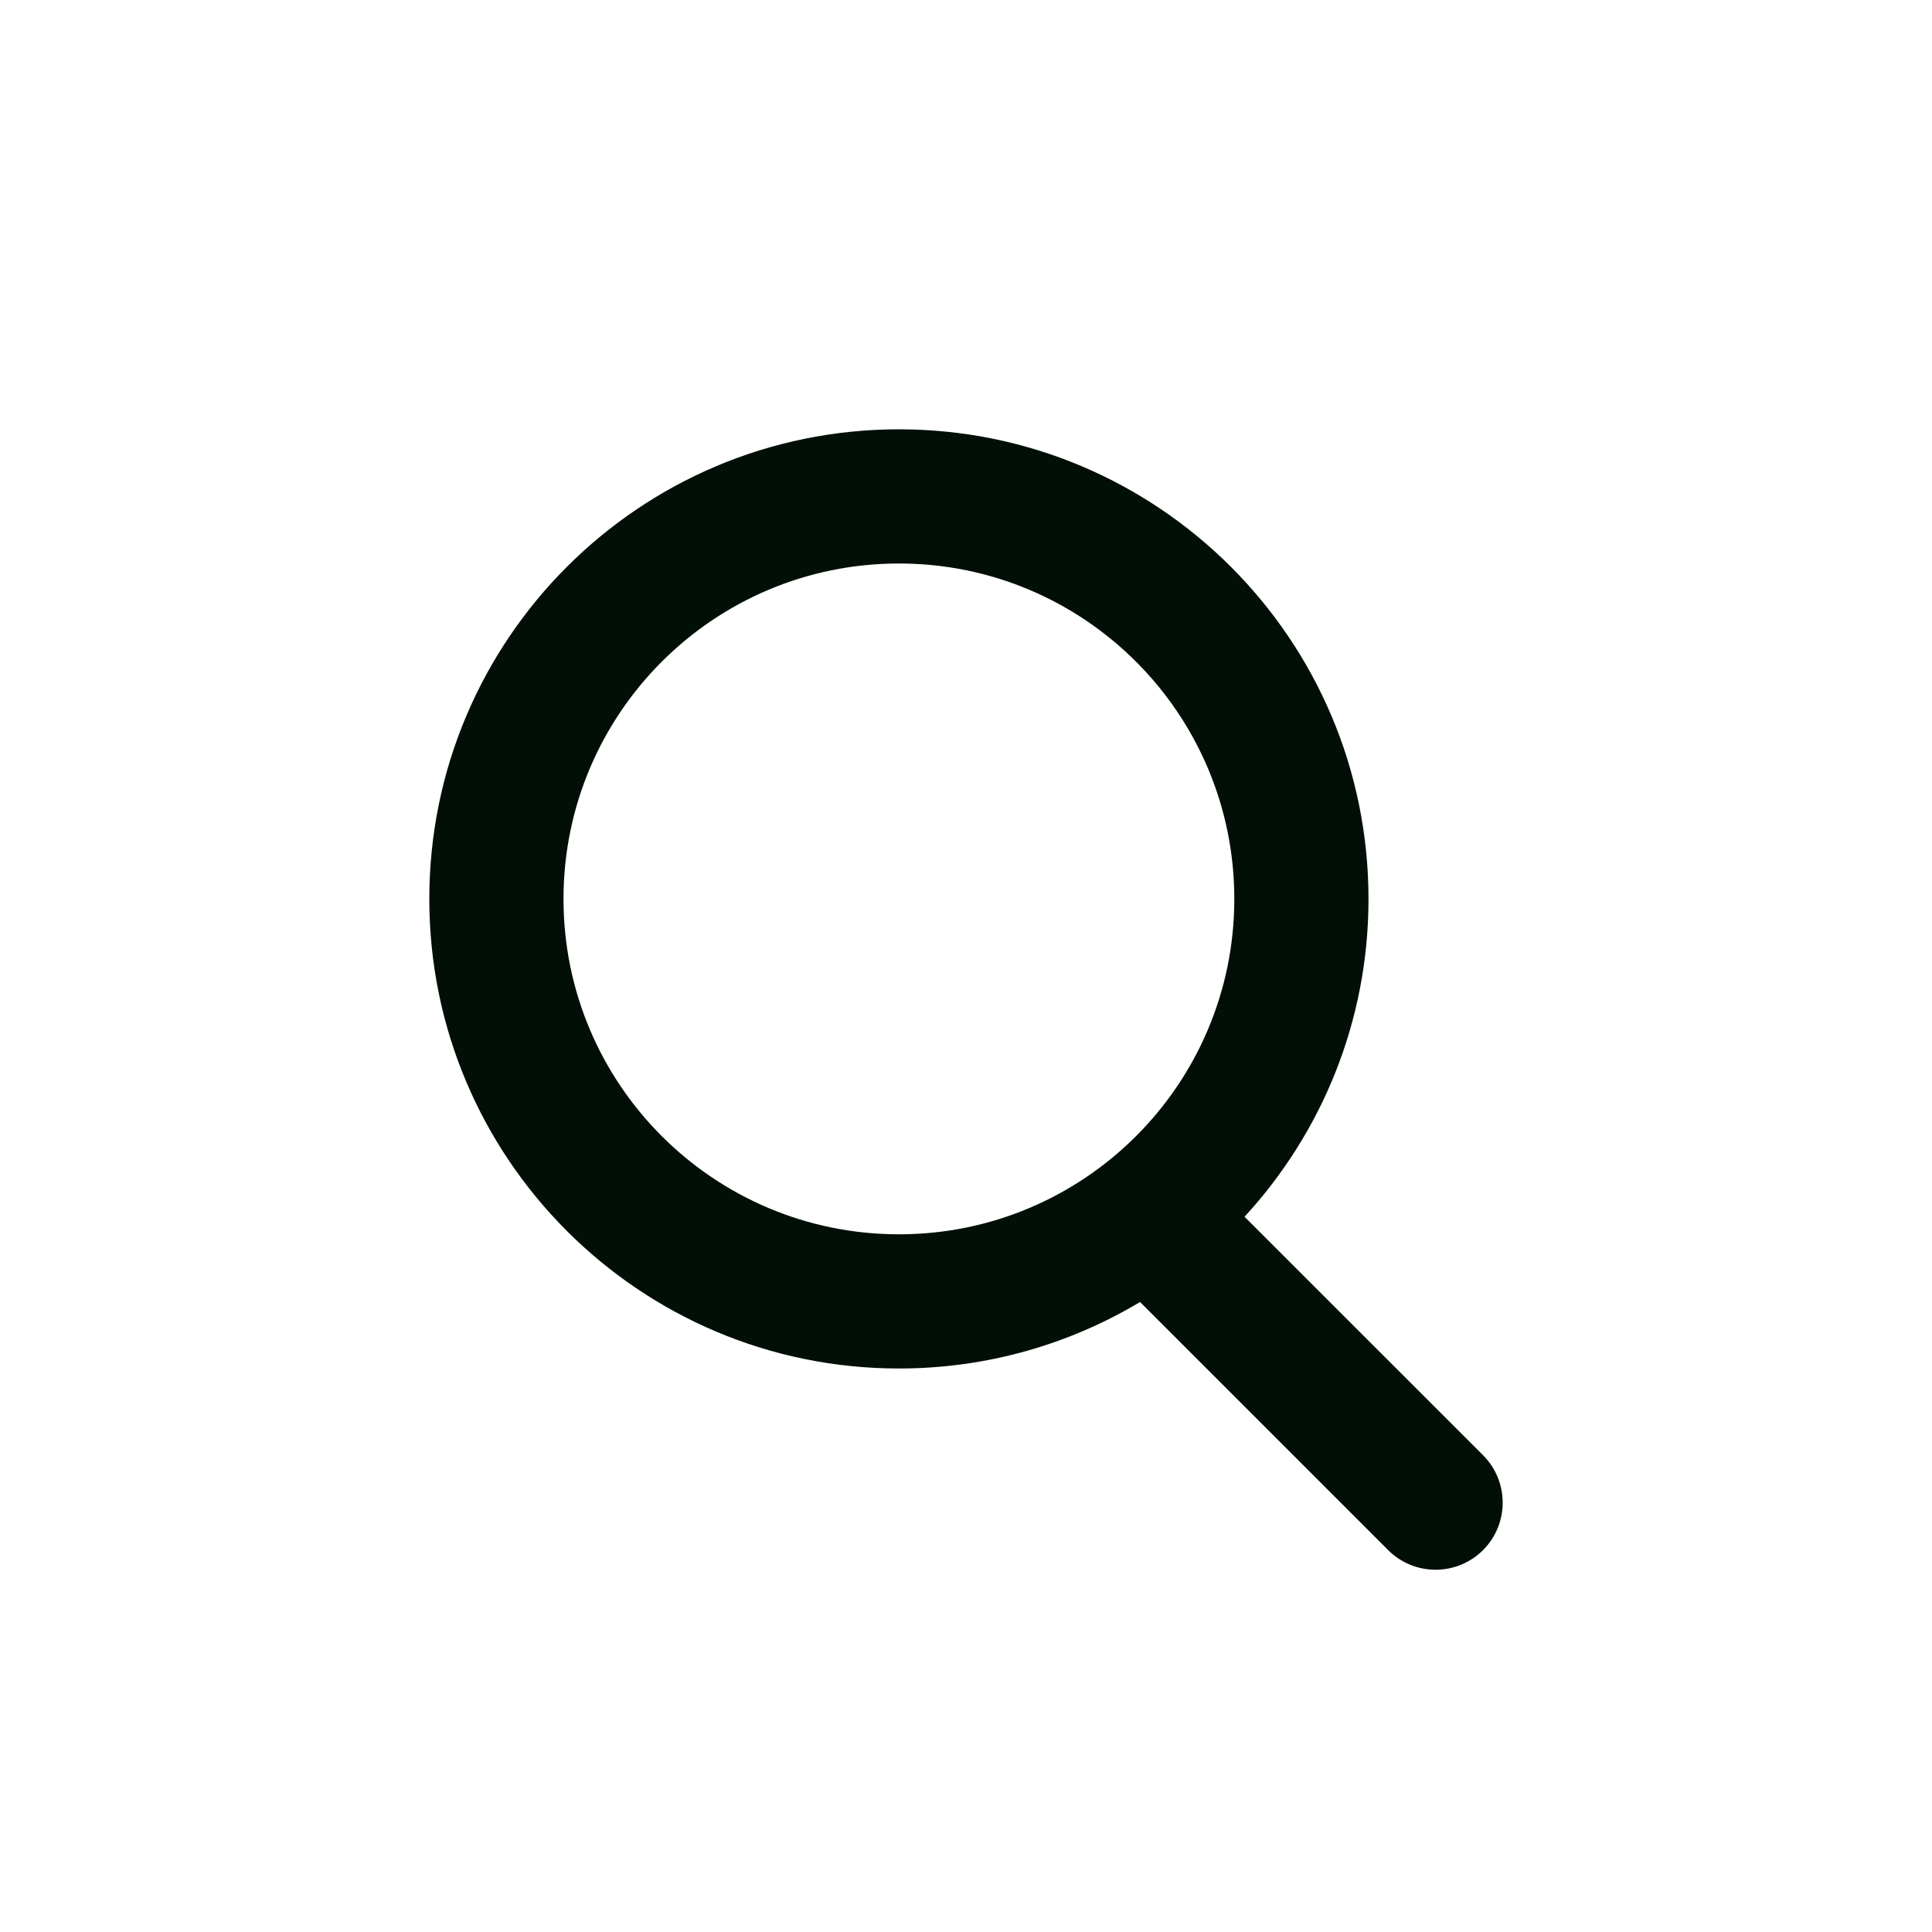 <svg width="24" height="24" viewBox="0 0 24 24" fill="none" xmlns="http://www.w3.org/2000/svg">
<path fill-rule="evenodd" clip-rule="evenodd" d="M11.167 17C7.945 17 5.333 14.388 5.333 11.167C5.333 7.945 7.945 5.333 11.167 5.333C14.388 5.333 17 7.945 17 11.167C17 12.69 16.416 14.076 15.46 15.115L18.423 18.077C18.748 18.403 18.748 18.93 18.423 19.256C18.097 19.581 17.57 19.581 17.244 19.256L14.162 16.174C13.286 16.698 12.262 17 11.167 17ZM11.167 15.333C13.468 15.333 15.333 13.468 15.333 11.167C15.333 8.865 13.468 7 11.167 7C8.865 7 7 8.865 7 11.167C7 13.468 8.865 15.333 11.167 15.333Z" fill="#010F07"/>
</svg>
